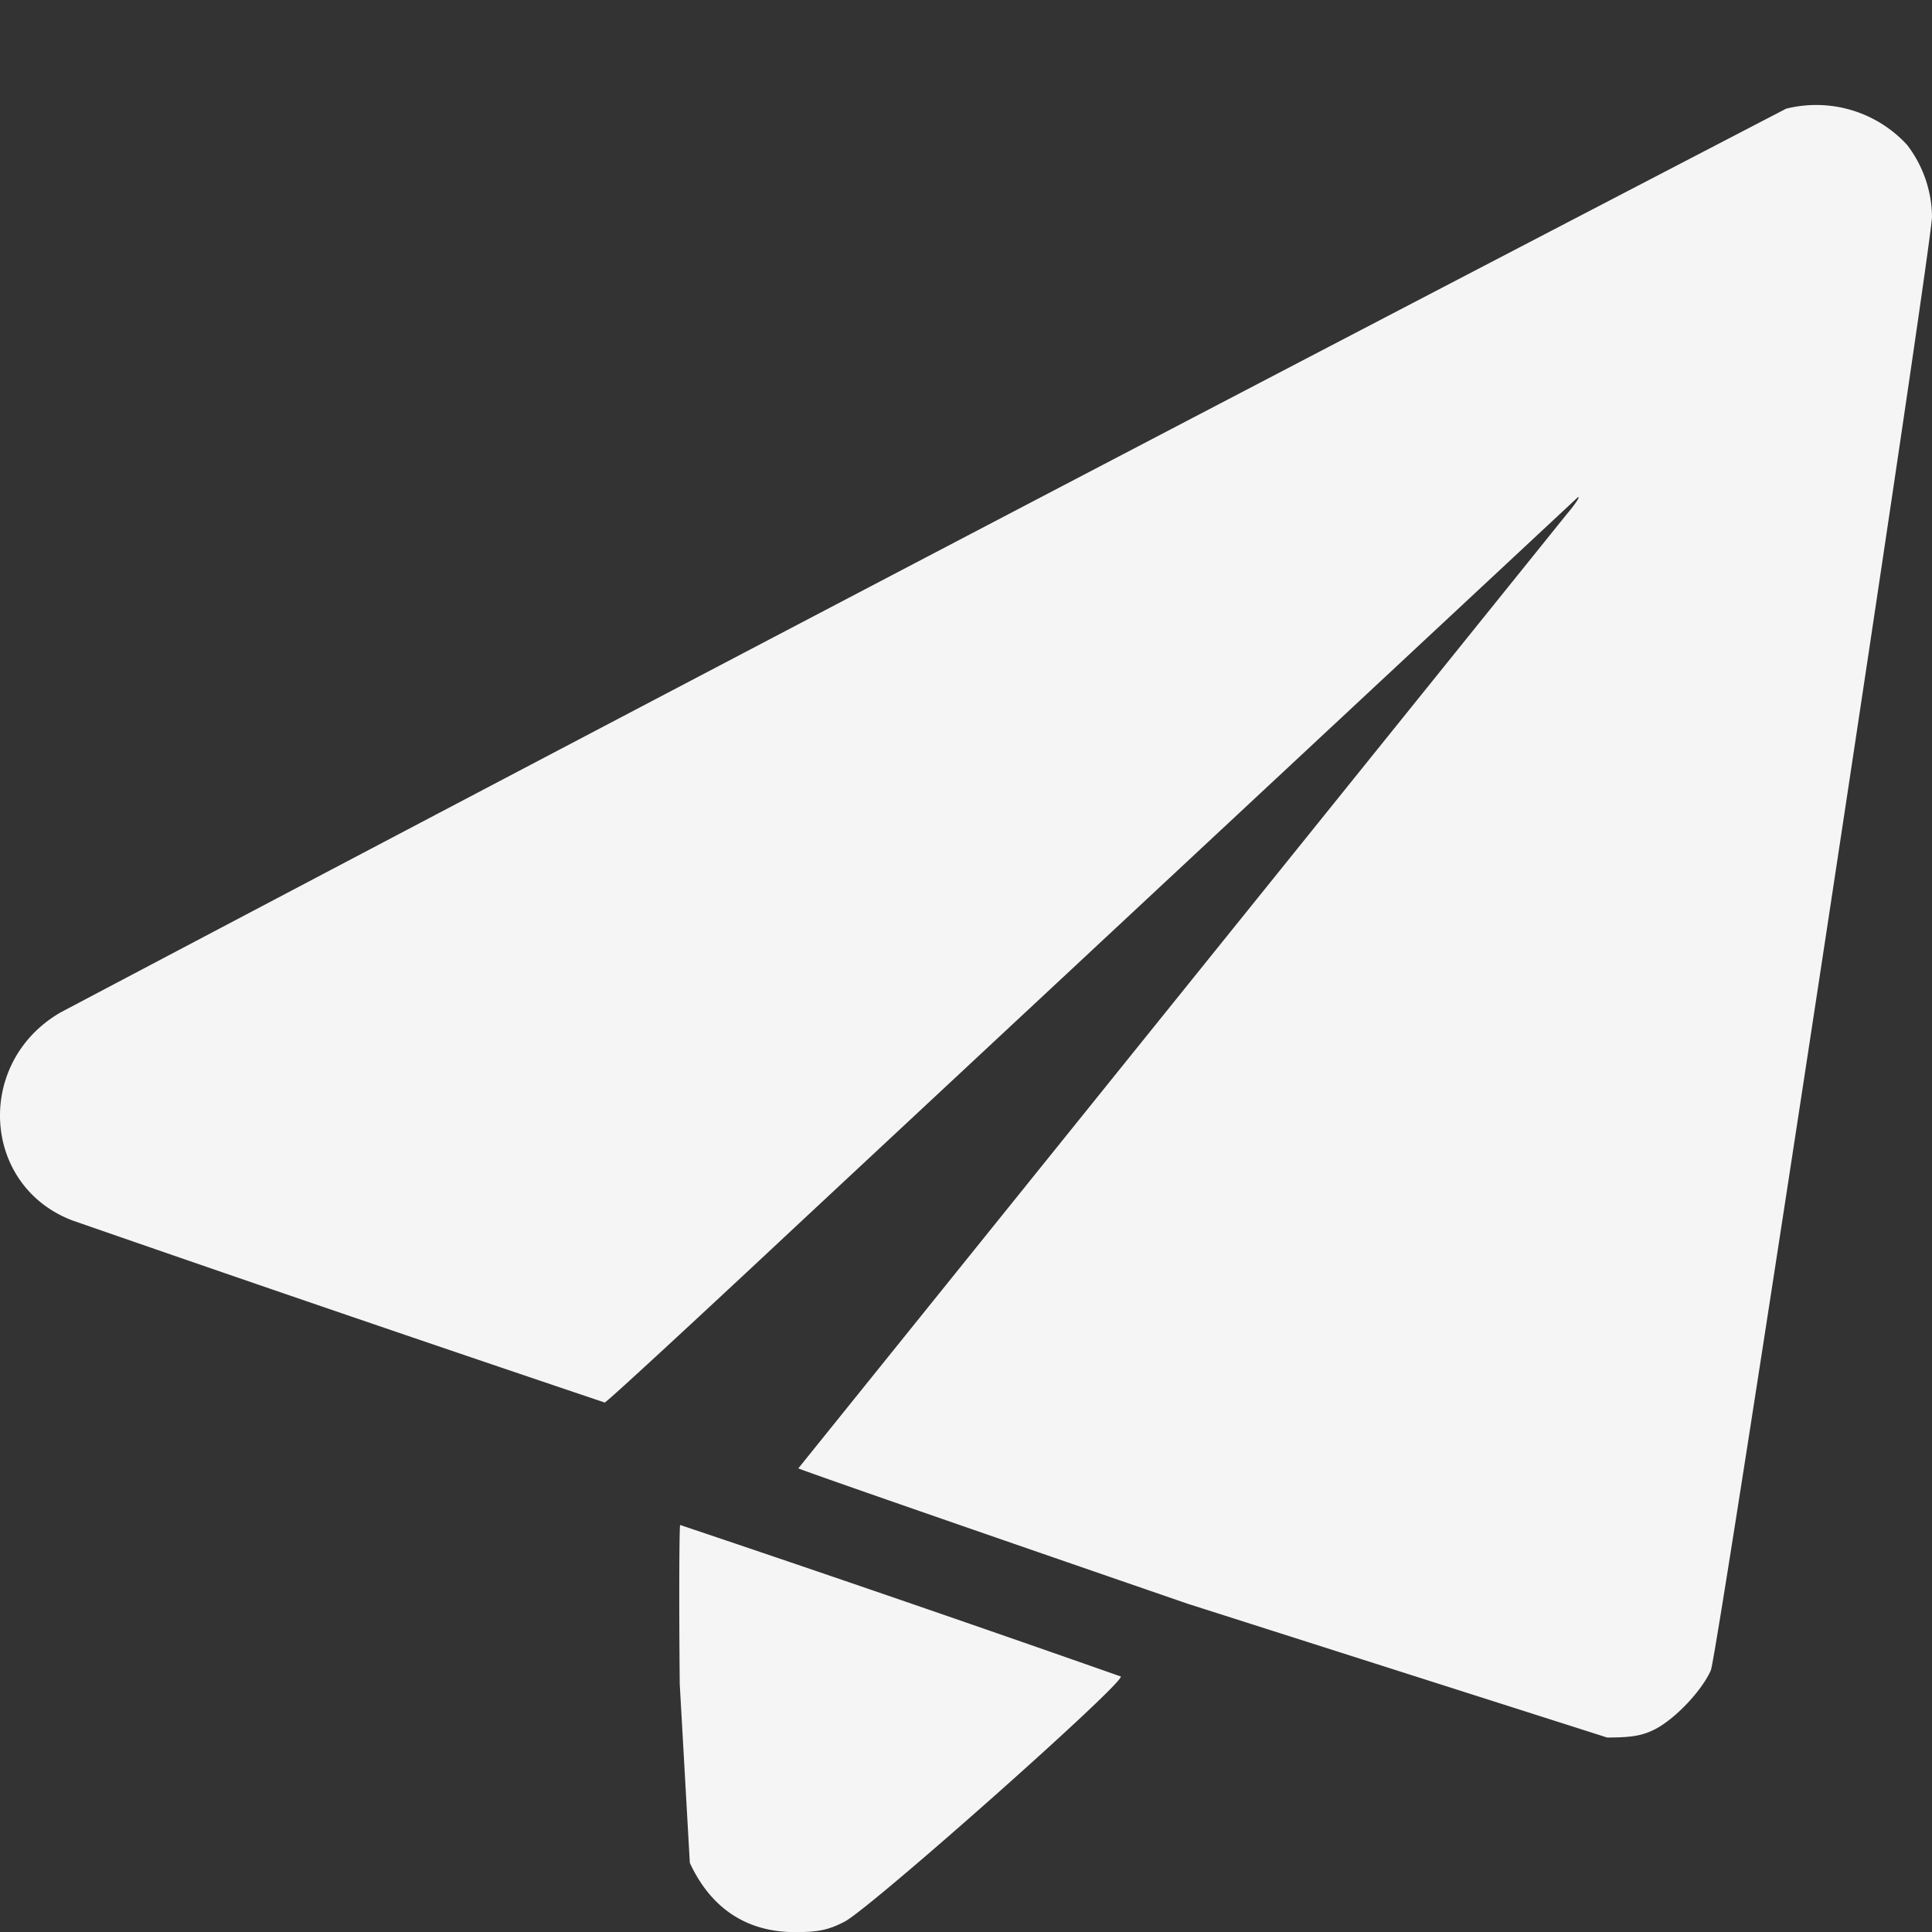 <svg xmlns="http://www.w3.org/2000/svg" width="18" height="18" fill="#fff" xmlns:v="https://vecta.io/nano"><rect width="100%" height="100%" fill="#333333" stroke="none"/><path d="M16.644 1.011A2772.11 2772.11 0 0 0 .567 9.431c-.806.464-.739 1.623.114 1.942a564.82 564.82 0 0 0 4.953 1.694c.016 0 .825-.747 1.804-1.663l7.26-6.769c.031-.02-.012.051-.102.157L7.438 13.68c.012.012 1.643.578 3.628 1.262l3.907 1.246c.228 0 .33-.016.456-.082.189-.102.432-.362.511-.546C16.003 15.407 18 2.29 18 2.018a1.12 1.12 0 0 0-.232-.668 1.15 1.15 0 0 0-1.124-.338zM6.333 15.689l.094 1.667c.197.425.531.645.979.645.22 0 .314-.02.464-.098.252-.134 2.634-2.248 2.571-2.284a320.01 320.01 0 0 0-4.104-1.411c-.008 0-.012.668-.004 1.482z" fill-opacity=".95"/></svg>